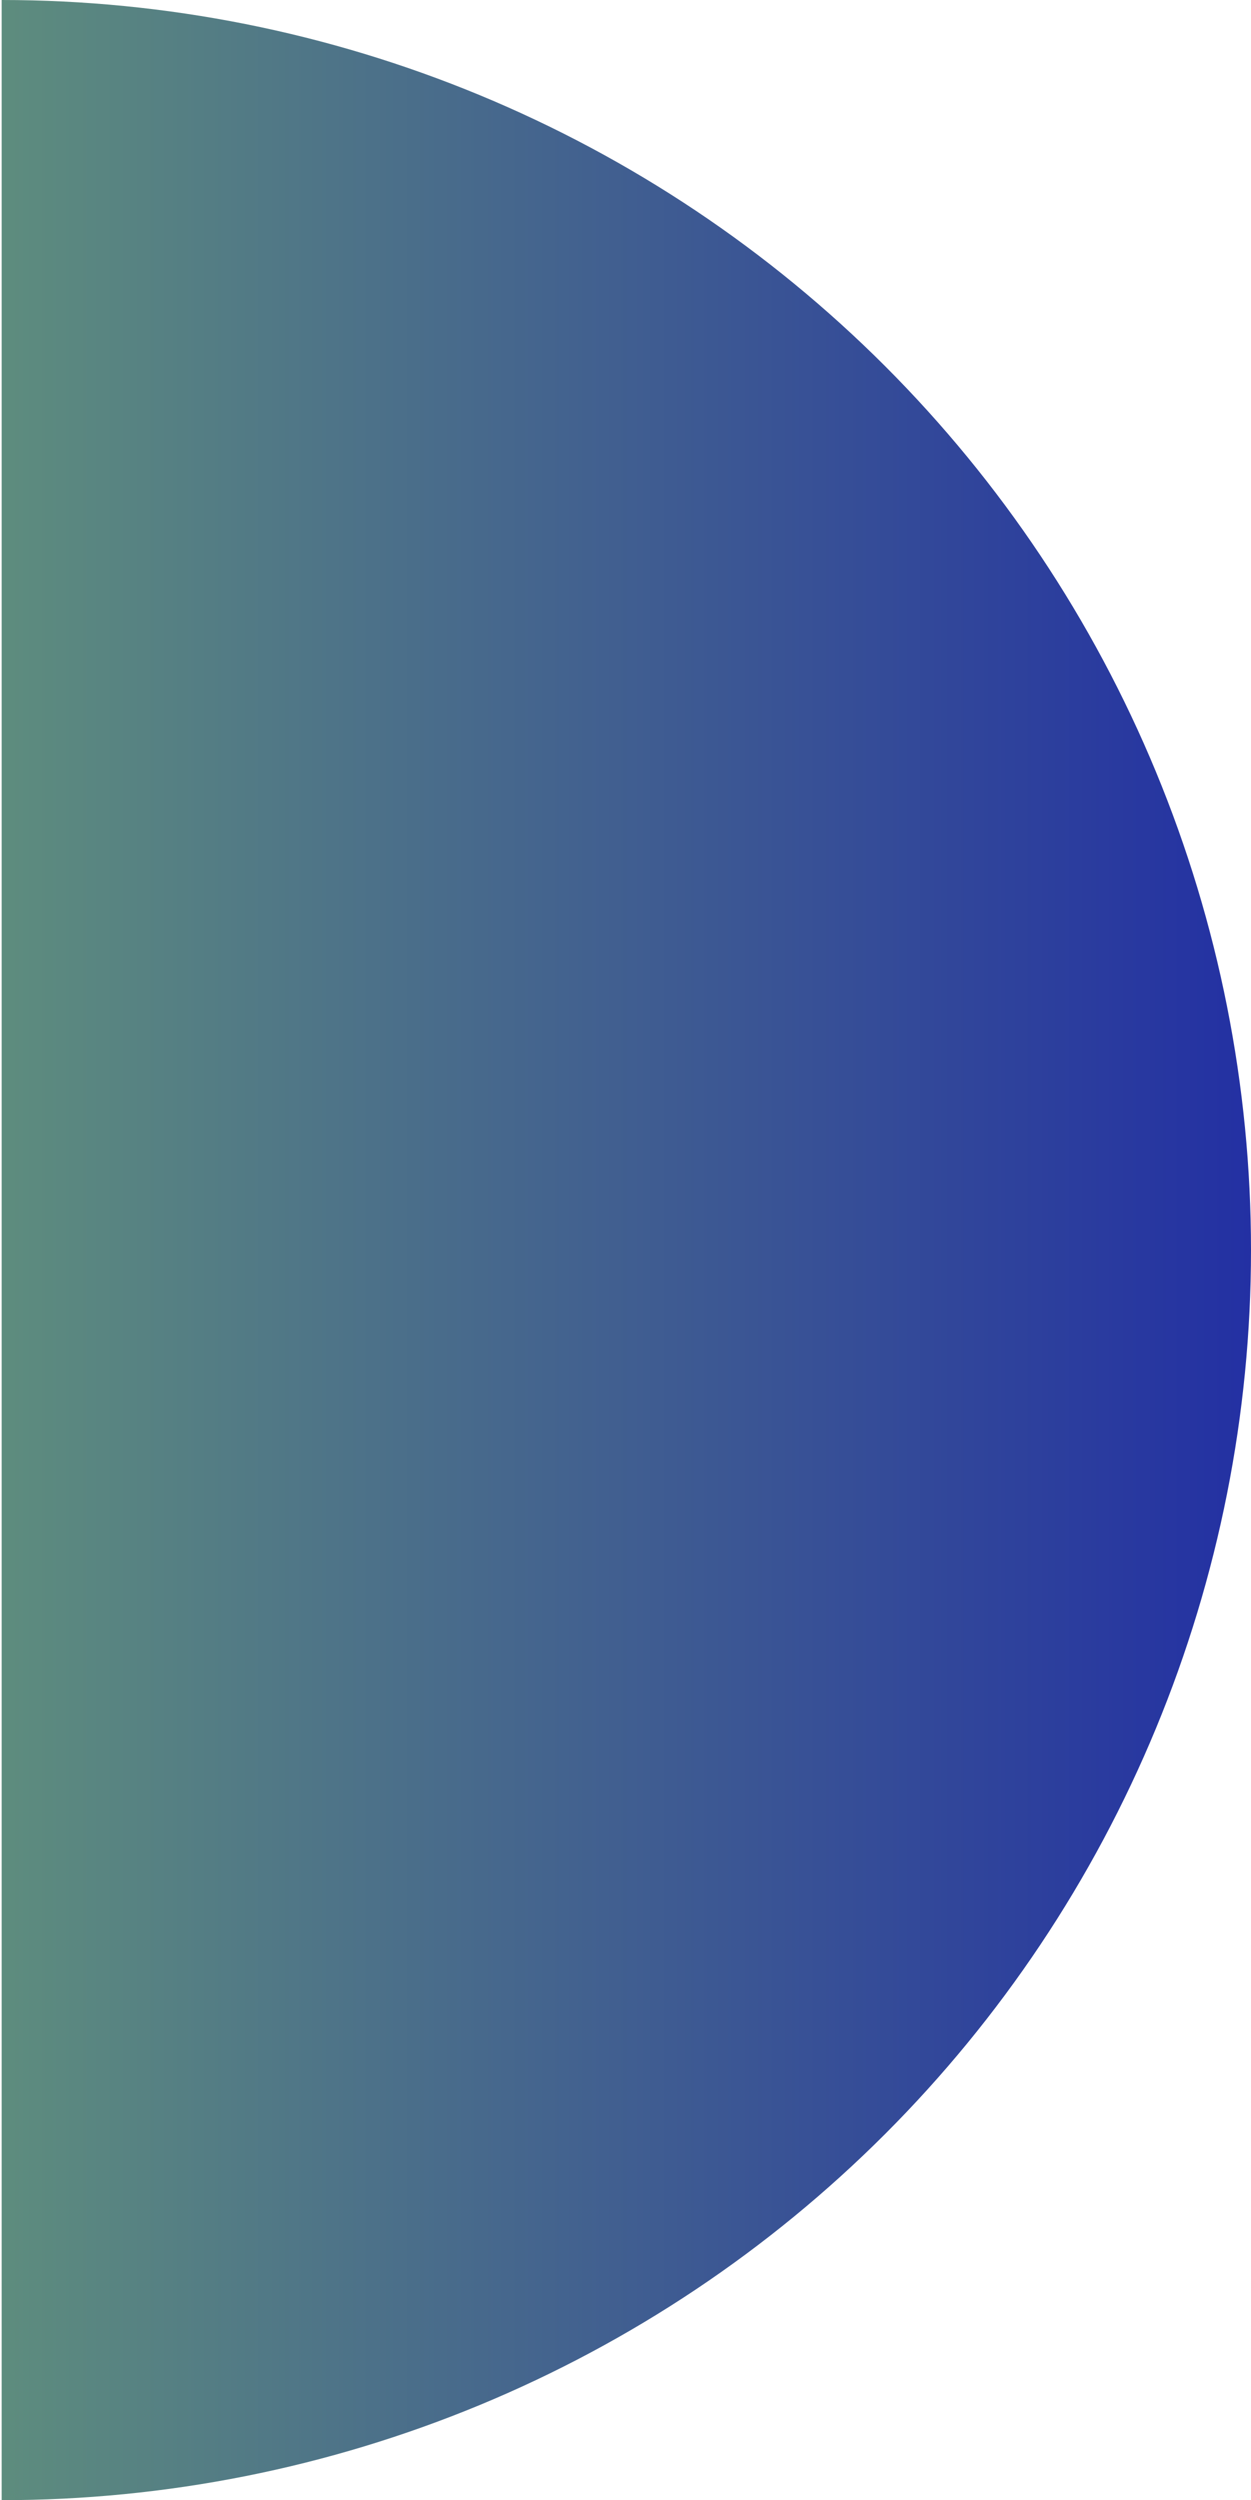 <svg width="376" height="751" viewBox="0 0 376 751" fill="none" xmlns="http://www.w3.org/2000/svg">
<path d="M0.5 0C49.811 0 98.64 9.713 144.198 28.583C189.755 47.454 231.15 75.113 266.019 109.981C300.887 144.85 328.546 186.245 347.417 231.802C366.287 277.36 376 326.189 376 375.5C376 424.811 366.287 473.64 347.417 519.198C328.546 564.755 300.887 606.15 266.019 641.019C231.15 675.887 189.755 703.546 144.198 722.417C98.64 741.287 49.811 751 0.5 751L0.5 375.5V0Z" fill="url(#paint0_linear_158_144)"/>
<defs>
<linearGradient id="paint0_linear_158_144" x1="-375" y1="375.5" x2="376" y2="375.5" gradientUnits="userSpaceOnUse">
<stop stop-color="#98E959"/>
<stop offset="1" stop-color="#2330A3"/>
</linearGradient>
</defs>
</svg>
